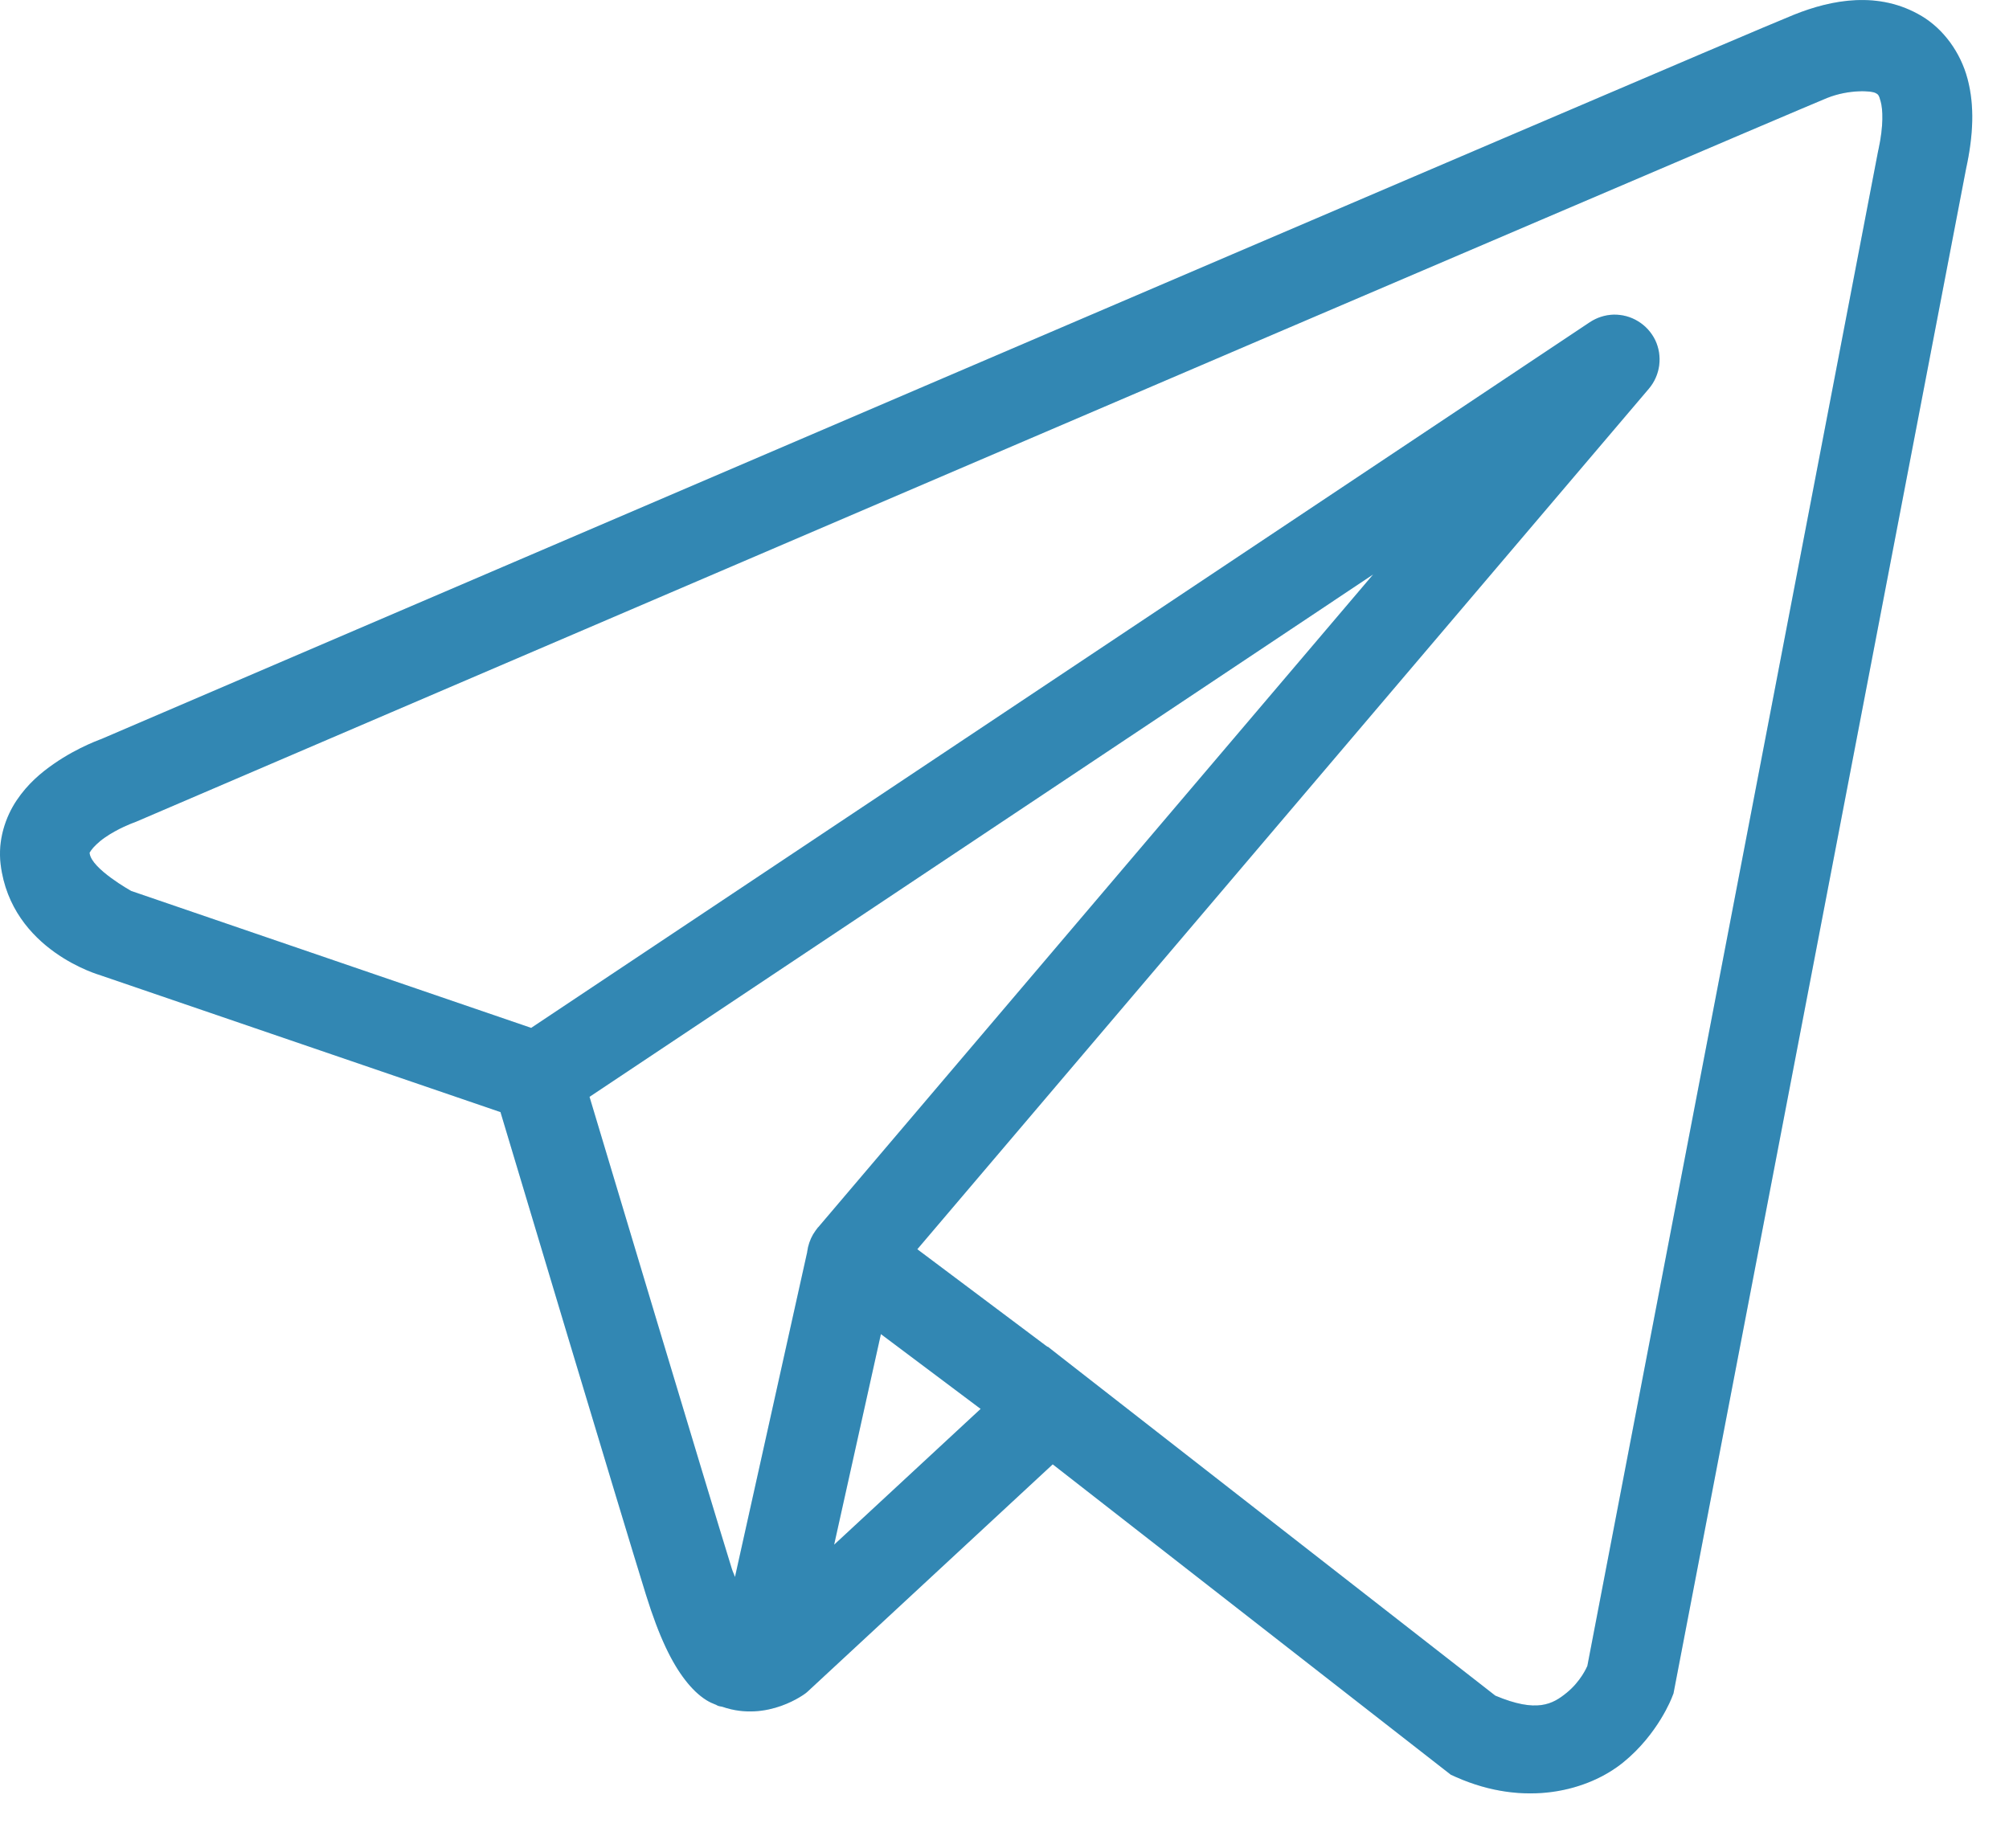 <svg width="25" height="23" viewBox="0 0 25 23" fill="none" xmlns="http://www.w3.org/2000/svg">
<path d="M23.095 0.002C22.823 0.014 22.558 0.089 22.32 0.185C22.083 0.28 20.724 0.86 18.715 1.719C16.707 2.577 14.097 3.695 11.509 4.804C6.334 7.021 1.249 9.203 1.249 9.203L1.286 9.189C1.286 9.189 0.979 9.291 0.668 9.508C0.512 9.616 0.345 9.756 0.208 9.96C0.07 10.165 -0.03 10.454 0.008 10.759C0.141 11.834 1.254 12.139 1.254 12.139L1.258 12.141L6.228 13.841C6.354 14.264 7.735 18.872 8.038 19.847C8.206 20.387 8.363 20.698 8.527 20.91C8.609 21.016 8.694 21.099 8.789 21.159C8.827 21.183 8.867 21.201 8.906 21.216H8.908C8.913 21.219 8.918 21.219 8.922 21.221L8.909 21.218C8.918 21.221 8.927 21.227 8.937 21.231C8.954 21.237 8.965 21.237 8.988 21.242C9.557 21.44 10.028 21.072 10.028 21.072L10.047 21.056L13.1 18.225L18.054 22.088L18.116 22.116C18.983 22.501 19.767 22.286 20.201 21.933C20.636 21.579 20.806 21.124 20.806 21.124L20.825 21.076L24.465 2.104C24.558 1.679 24.572 1.312 24.484 0.981C24.396 0.649 24.182 0.361 23.915 0.201C23.647 0.041 23.367 -0.01 23.095 0.002ZM23.124 1.137C23.235 1.131 23.316 1.144 23.342 1.159C23.368 1.175 23.38 1.173 23.404 1.266C23.429 1.36 23.442 1.557 23.375 1.865L23.373 1.871L19.753 20.734C19.745 20.753 19.669 20.927 19.497 21.067C19.322 21.21 19.126 21.322 18.608 21.104L13.191 16.88L13.038 16.76L13.035 16.763L11.415 15.548L20.519 4.837C20.589 4.754 20.633 4.654 20.647 4.547C20.661 4.44 20.644 4.331 20.598 4.234C20.551 4.137 20.477 4.055 20.385 3.999C20.293 3.942 20.187 3.914 20.079 3.916C19.974 3.919 19.872 3.952 19.784 4.01L6.61 12.793L1.633 11.089C1.633 11.089 1.139 10.814 1.116 10.622C1.114 10.611 1.109 10.621 1.134 10.583C1.16 10.545 1.224 10.48 1.305 10.424C1.467 10.311 1.652 10.243 1.652 10.243L1.671 10.236L1.689 10.229C1.689 10.229 6.775 8.047 11.95 5.83C14.537 4.721 17.147 3.604 19.155 2.746C21.162 1.887 22.612 1.27 22.735 1.22C22.875 1.164 23.014 1.142 23.124 1.137ZM17.087 7.15L10.183 15.273L10.179 15.276C10.169 15.289 10.158 15.303 10.149 15.316C10.138 15.332 10.128 15.347 10.118 15.363C10.08 15.429 10.055 15.502 10.045 15.578C10.045 15.58 10.045 15.581 10.045 15.582L9.146 19.627C9.131 19.583 9.12 19.567 9.104 19.516V19.515C8.819 18.597 7.516 14.252 7.336 13.651L17.087 7.15ZM10.962 16.604L12.203 17.535L10.38 19.225L10.962 16.604Z" fill="#3FA9E0"/>
<path d="M23.095 0.002C22.823 0.014 22.558 0.089 22.32 0.185C22.083 0.28 20.724 0.86 18.715 1.719C16.707 2.577 14.097 3.695 11.509 4.804C6.334 7.021 1.249 9.203 1.249 9.203L1.286 9.189C1.286 9.189 0.979 9.291 0.668 9.508C0.512 9.616 0.345 9.756 0.208 9.96C0.07 10.165 -0.03 10.454 0.008 10.759C0.141 11.834 1.254 12.139 1.254 12.139L1.258 12.141L6.228 13.841C6.354 14.264 7.735 18.872 8.038 19.847C8.206 20.387 8.363 20.698 8.527 20.91C8.609 21.016 8.694 21.099 8.789 21.159C8.827 21.183 8.867 21.201 8.906 21.216H8.908C8.913 21.219 8.918 21.219 8.922 21.221L8.909 21.218C8.918 21.221 8.927 21.227 8.937 21.231C8.954 21.237 8.965 21.237 8.988 21.242C9.557 21.44 10.028 21.072 10.028 21.072L10.047 21.056L13.1 18.225L18.054 22.088L18.116 22.116C18.983 22.501 19.767 22.286 20.201 21.933C20.636 21.579 20.806 21.124 20.806 21.124L20.825 21.076L24.465 2.104C24.558 1.679 24.572 1.312 24.484 0.981C24.396 0.649 24.182 0.361 23.915 0.201C23.647 0.041 23.367 -0.01 23.095 0.002ZM23.124 1.137C23.235 1.131 23.316 1.144 23.342 1.159C23.368 1.175 23.38 1.173 23.404 1.266C23.429 1.36 23.442 1.557 23.375 1.865L23.373 1.871L19.753 20.734C19.745 20.753 19.669 20.927 19.497 21.067C19.322 21.21 19.126 21.322 18.608 21.104L13.191 16.88L13.038 16.76L13.035 16.763L11.415 15.548L20.519 4.837C20.589 4.754 20.633 4.654 20.647 4.547C20.661 4.44 20.644 4.331 20.598 4.234C20.551 4.137 20.477 4.055 20.385 3.999C20.293 3.942 20.187 3.914 20.079 3.916C19.974 3.919 19.872 3.952 19.784 4.01L6.61 12.793L1.633 11.089C1.633 11.089 1.139 10.814 1.116 10.622C1.114 10.611 1.109 10.621 1.134 10.583C1.16 10.545 1.224 10.48 1.305 10.424C1.467 10.311 1.652 10.243 1.652 10.243L1.671 10.236L1.689 10.229C1.689 10.229 6.775 8.047 11.95 5.83C14.537 4.721 17.147 3.604 19.155 2.746C21.162 1.887 22.612 1.27 22.735 1.22C22.875 1.164 23.014 1.142 23.124 1.137ZM17.087 7.15L10.183 15.273L10.179 15.276C10.169 15.289 10.158 15.303 10.149 15.316C10.138 15.332 10.128 15.347 10.118 15.363C10.08 15.429 10.055 15.502 10.045 15.578C10.045 15.58 10.045 15.581 10.045 15.582L9.146 19.627C9.131 19.583 9.12 19.567 9.104 19.516V19.515C8.819 18.597 7.516 14.252 7.336 13.651L17.087 7.15ZM10.962 16.604L12.203 17.535L10.38 19.225L10.962 16.604Z" fill="black" fill-opacity="0.2"/>
</svg>

